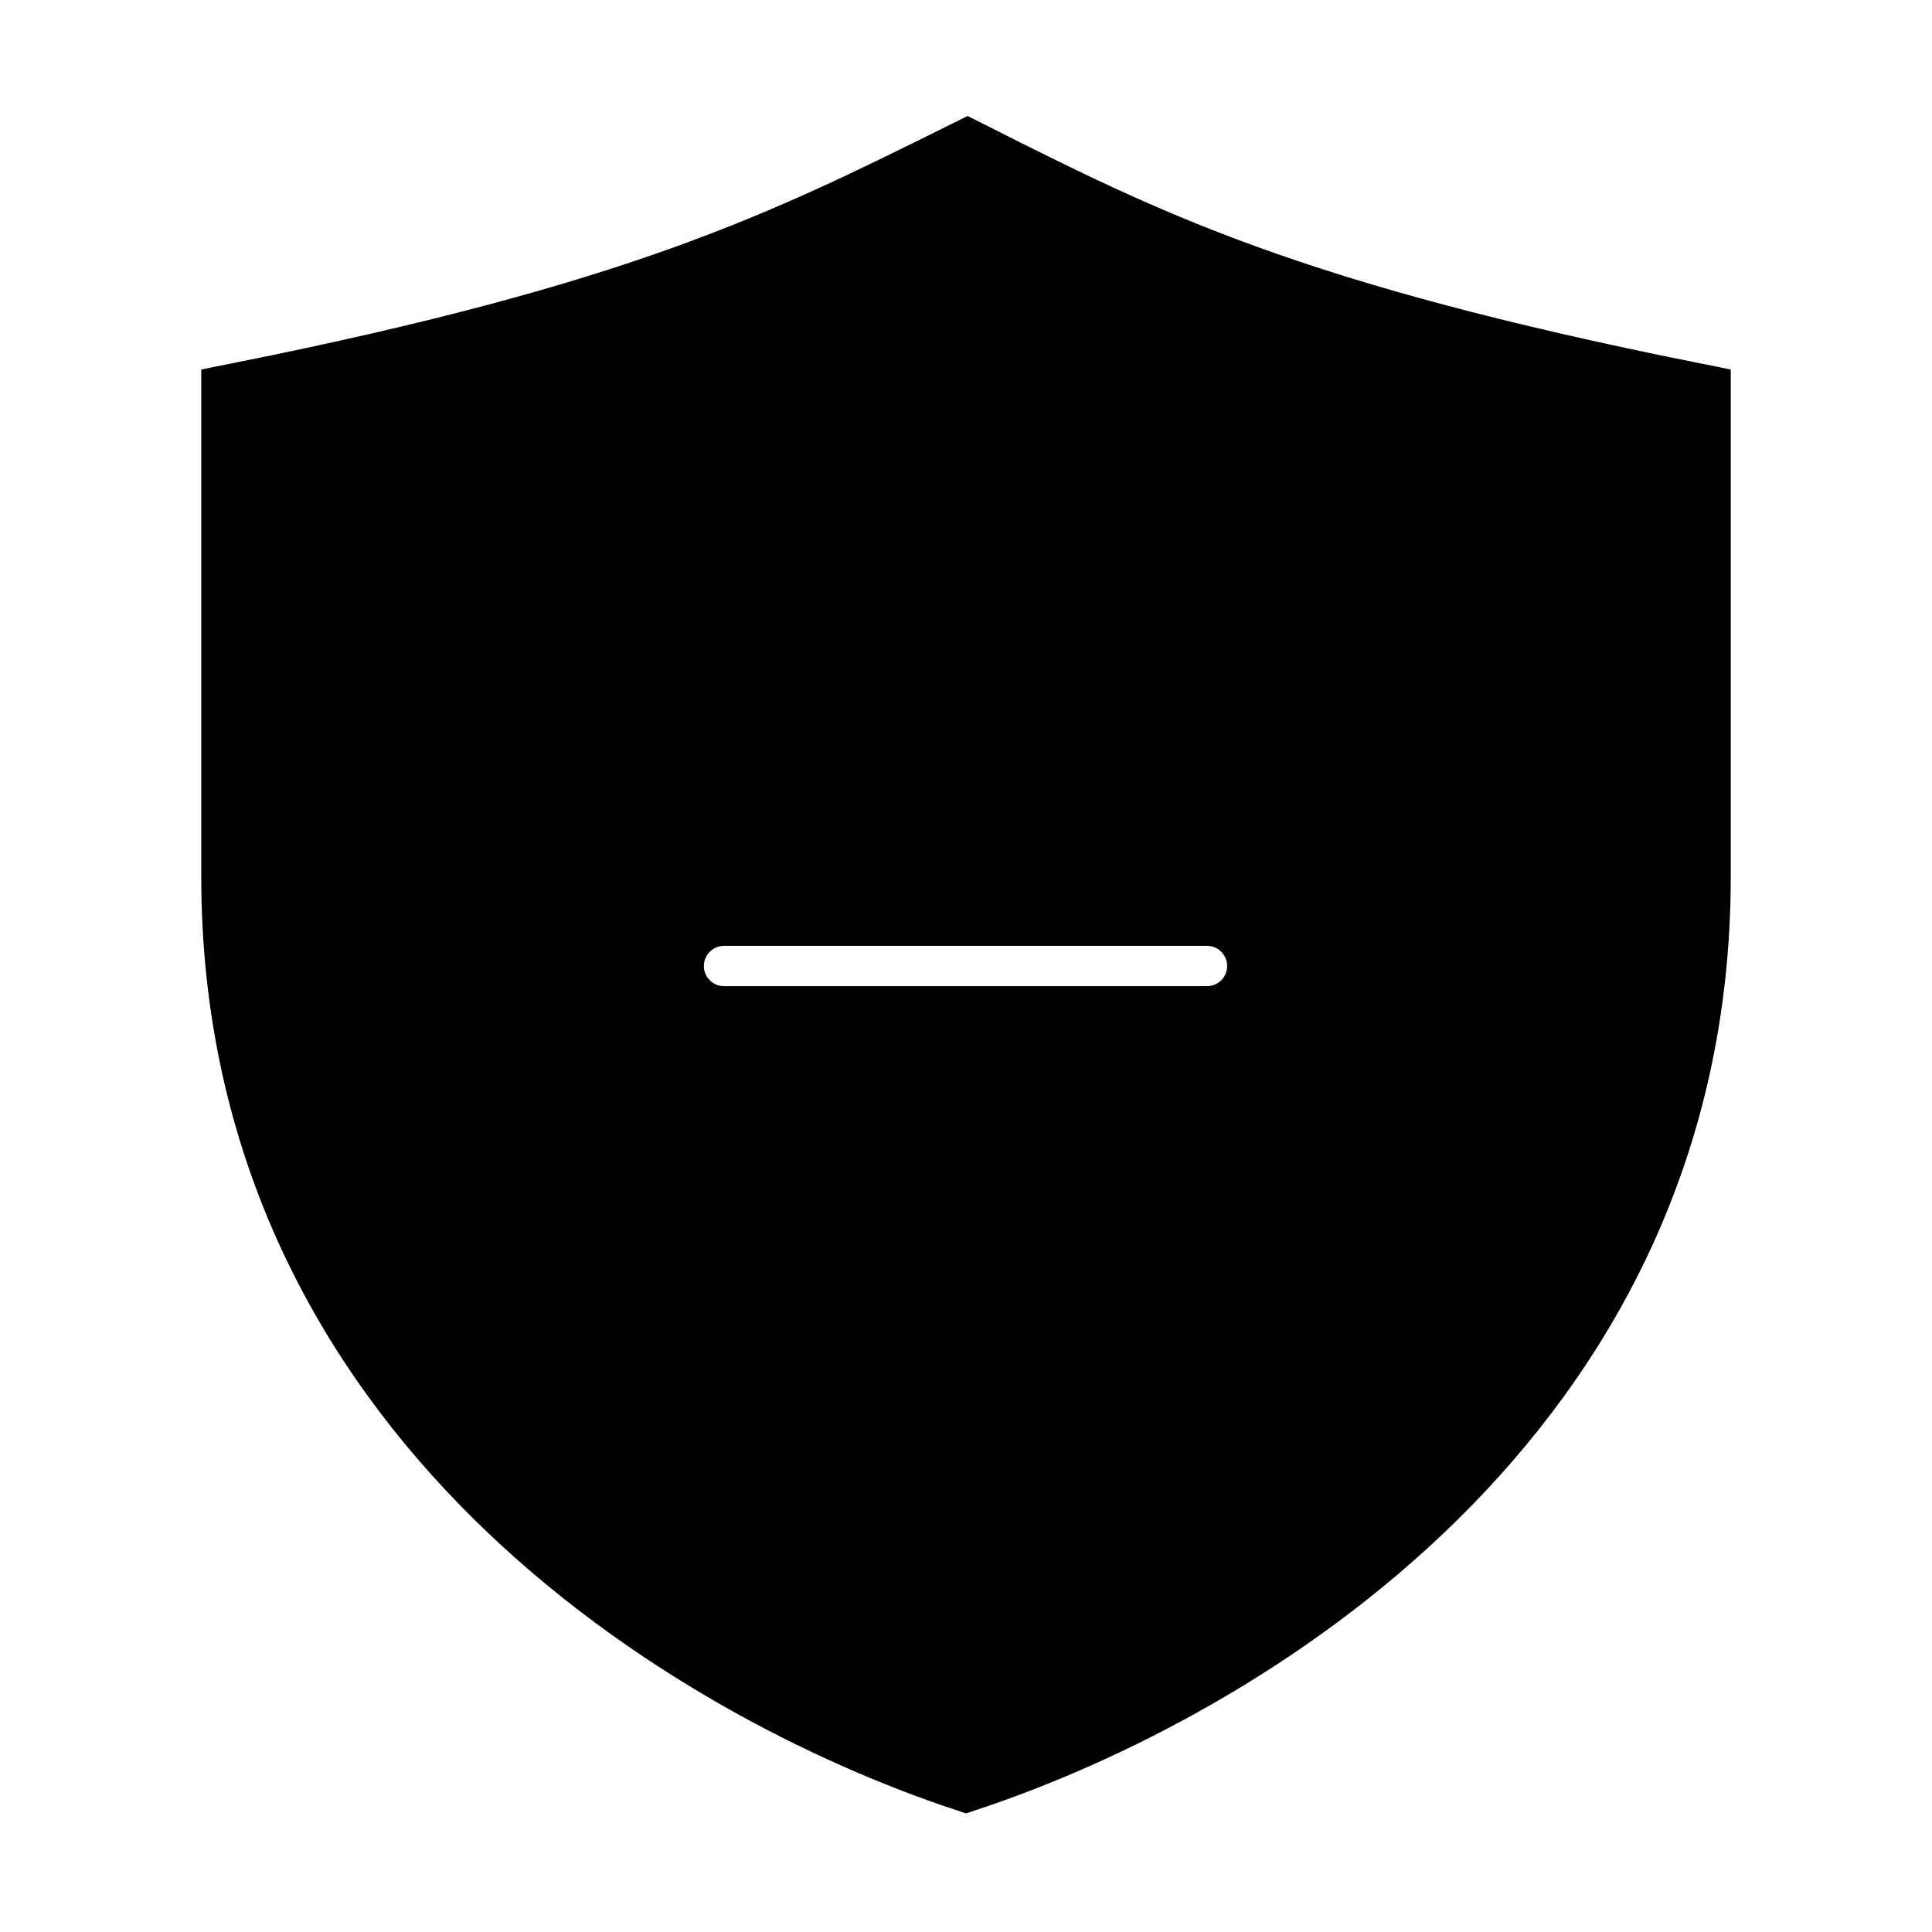 <svg viewBox="0 0 24 24" fill="currentColor" stroke="currentColor" xmlns="http://www.w3.org/2000/svg">
<path d="M12.018 2C9.778 3.111 8 4 3 5C3 6.137 3 9.702 3 10.889C3 17.556 8.667 20.889 12 22C15.333 20.889 21 17.556 21 10.889C21 9.664 21 6.194 21 5C16 4 14.222 3.111 12.018 2ZM14.994 12.75H8.994C8.58 12.75 8.244 12.414 8.244 12C8.244 11.586 8.58 11.25 8.994 11.25H14.994C15.408 11.25 15.744 11.586 15.744 12C15.744 12.414 15.408 12.75 14.994 12.75Z" />
</svg>
